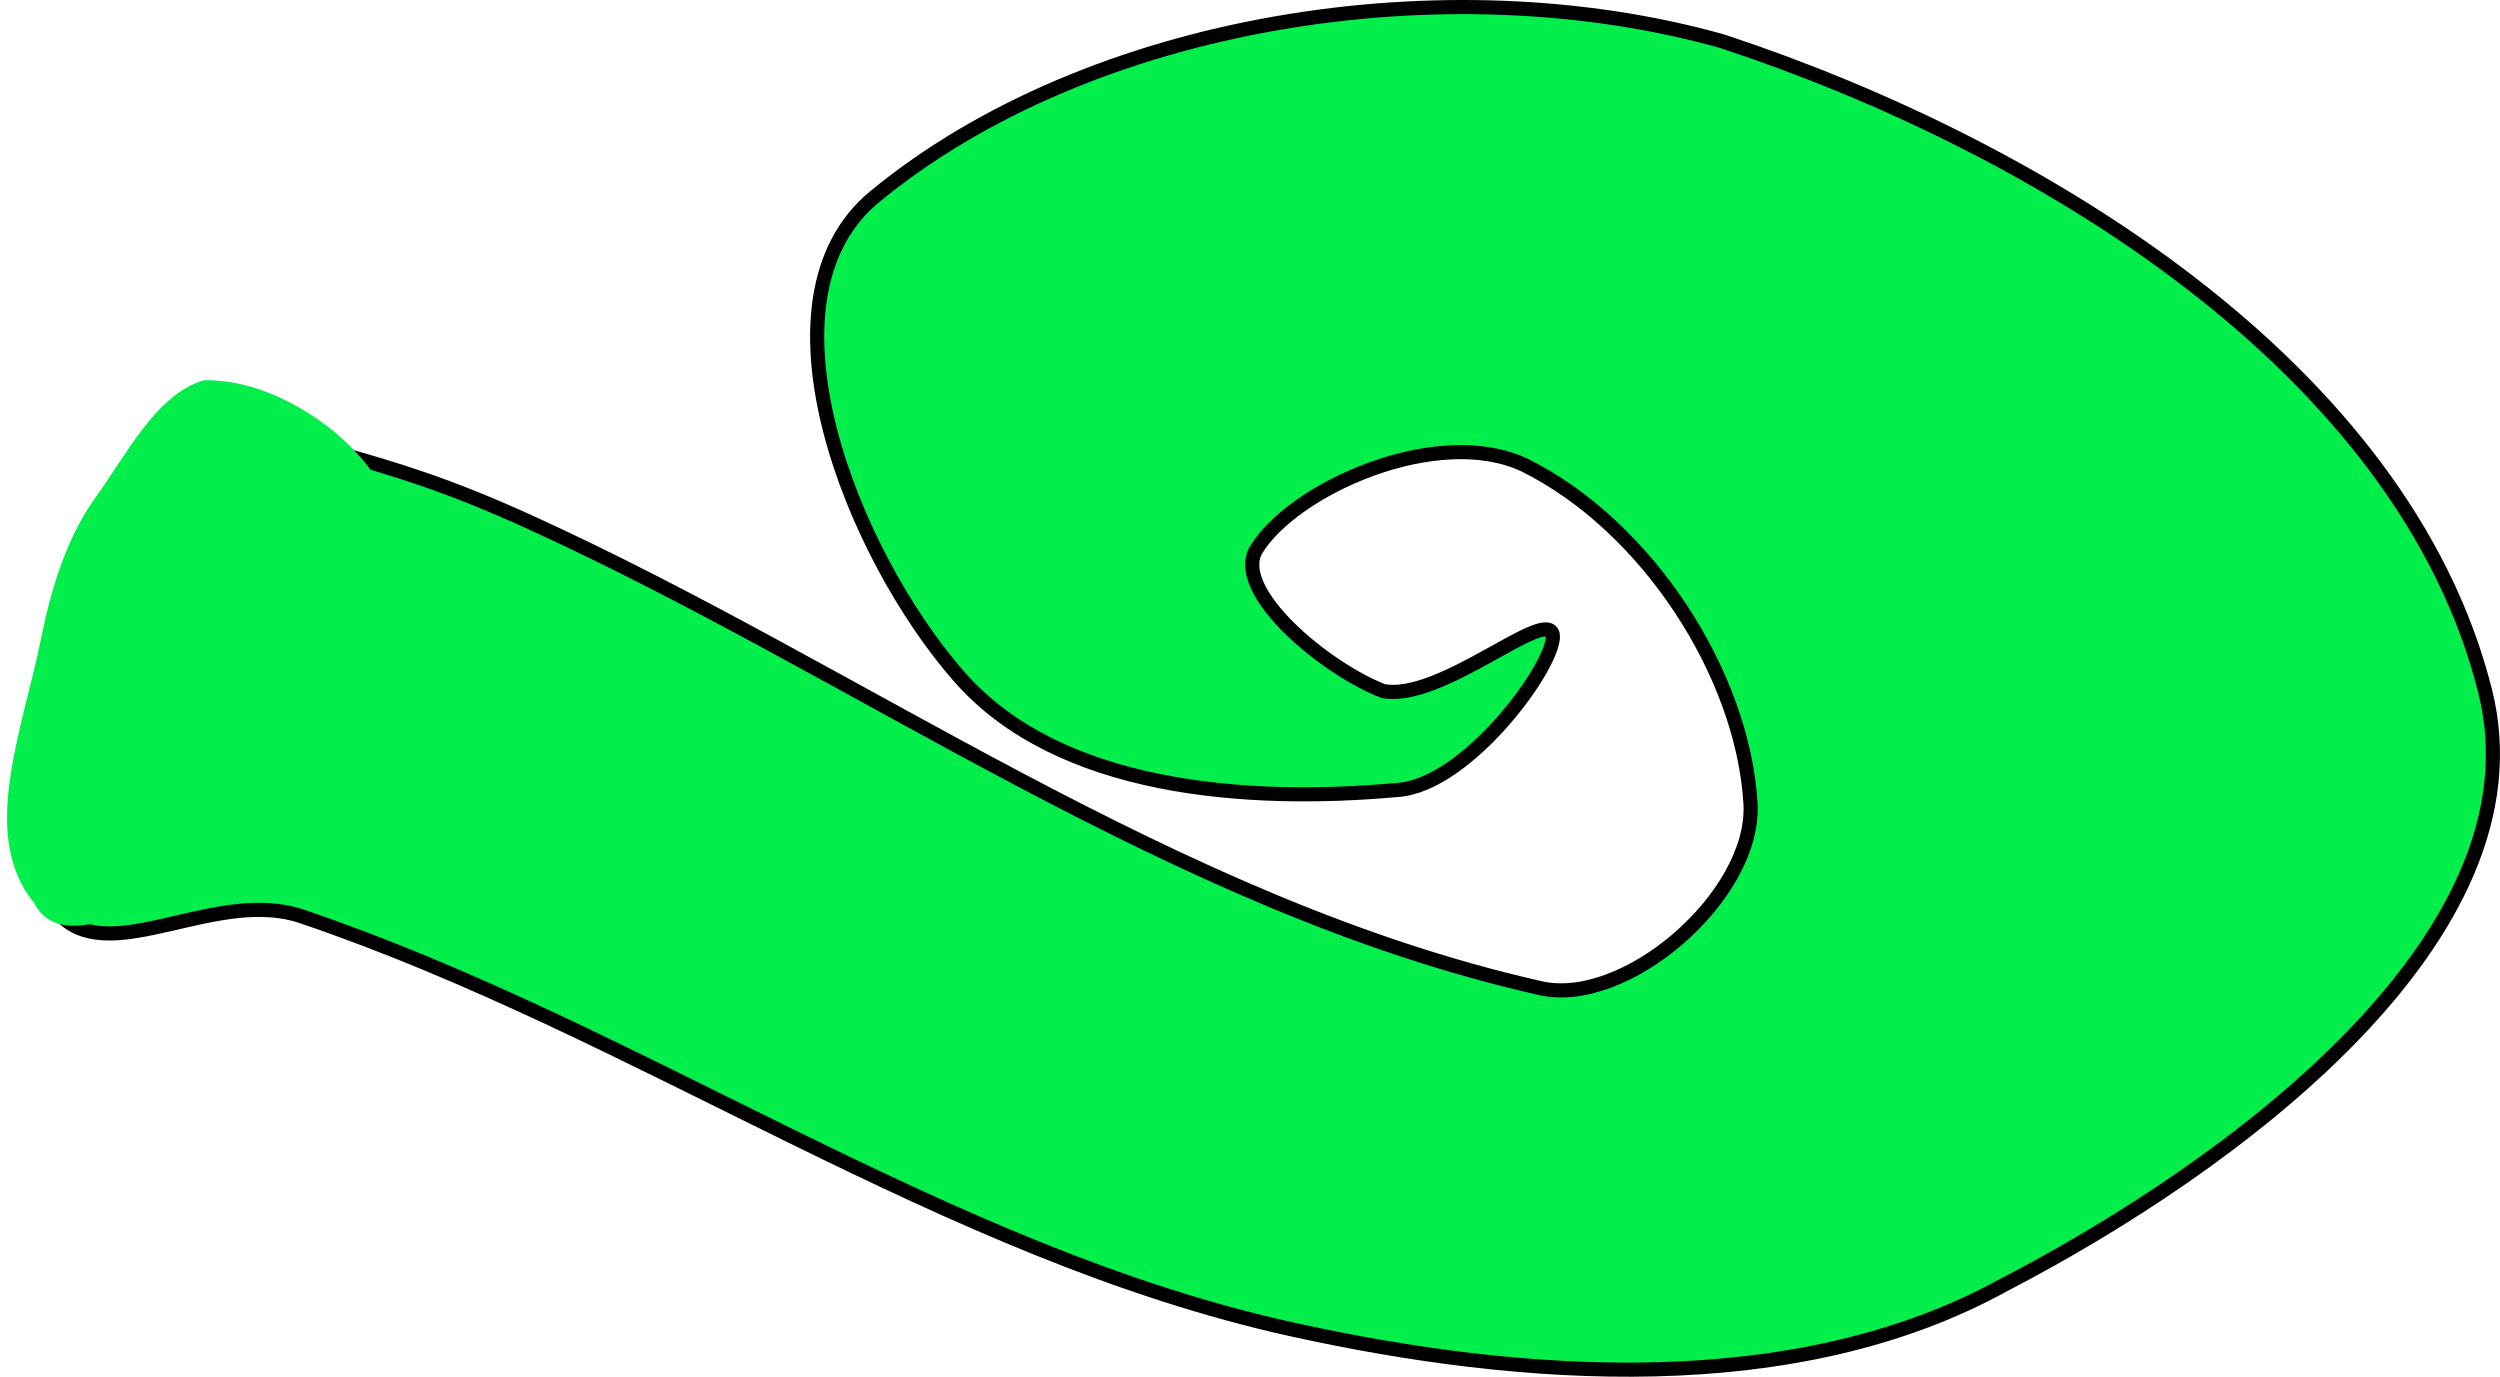 <svg xmlns="http://www.w3.org/2000/svg" xmlns:xlink="http://www.w3.org/1999/xlink" version="1.1" width="176.972" height="97.457" viewBox="-0.419 0.079 176.972 97.457">
  <!-- Exported by Scratch - http://scratch.mit.edu/ -->
  <g id="ID0.9230008474551141">
    <path id="ID0.35488262167200446" fill="#01EE4B" stroke="#000000" stroke-width="1" stroke-linecap="round" d="M 21 31 C 22.066 29.971 21.851 31.136 23 32 C 27.704 33.331 31.187 34.359 37 37 C 60.251 47.564 82.598 64.125 108.5 70 C 114.567 71.517 123.827 63.521 123.5 57 C 122.971 47.771 116.134 37.271 107.5 33 C 101.321 30.086 91.125 34.673 88.5 39 C 86.801 41.927 93.366 47.402 97.5 49 C 101.603 49.756 109.044 43.02 109.5 45 C 109.788 46.983 103.497 55.682 98.5 56 C 87.874 56.96 74.561 56.039 67.5 48 C 59.915 39.363 52.632 21.305 61.5 14 C 76.73 1.466 101.945 -2.503 121.5 3 C 143.821 10.353 169.736 26.062 175.5 49 C 179.867 66.43 157.379 82.755 141.5 91 C 126.635 99.22 107.218 97.747 91.1 94.2 C 66.384 88.76 44.912 73.075 20.95 64.95 C 14.96 62.919 7.623 68.441 4 65 C 1.873 62.191 8.044 56.691 9.45 52.45 C 10.436 49.469 11.446 46.439 12.82 43.614 C 15.036 39.018 17.712 34.696 21 31 Z "/>
    <path id="ID0.9421507022343576" fill="#01EE4B" stroke="none" stroke-linecap="round" d="M 14 27 C 18.205 26.89 22.688 29.647 25.1 32.45 C 28.13 35.893 29.46 41.072 29.45 45.45 C 29.438 49.127 27.942 52.989 25.493 55.7 C 22.688 58.808 18.24 60.938 14.1 62.45 C 9.737 64.046 3.891 67.719 2 64 C -1.907 59.258 1.148 51.845 2.45 45.45 C 3.168 41.868 4.263 38.137 6.407 35.2 C 8.528 32.282 10.617 28.003 14 27 Z " stroke-width="1"/>
  </g>
</svg>